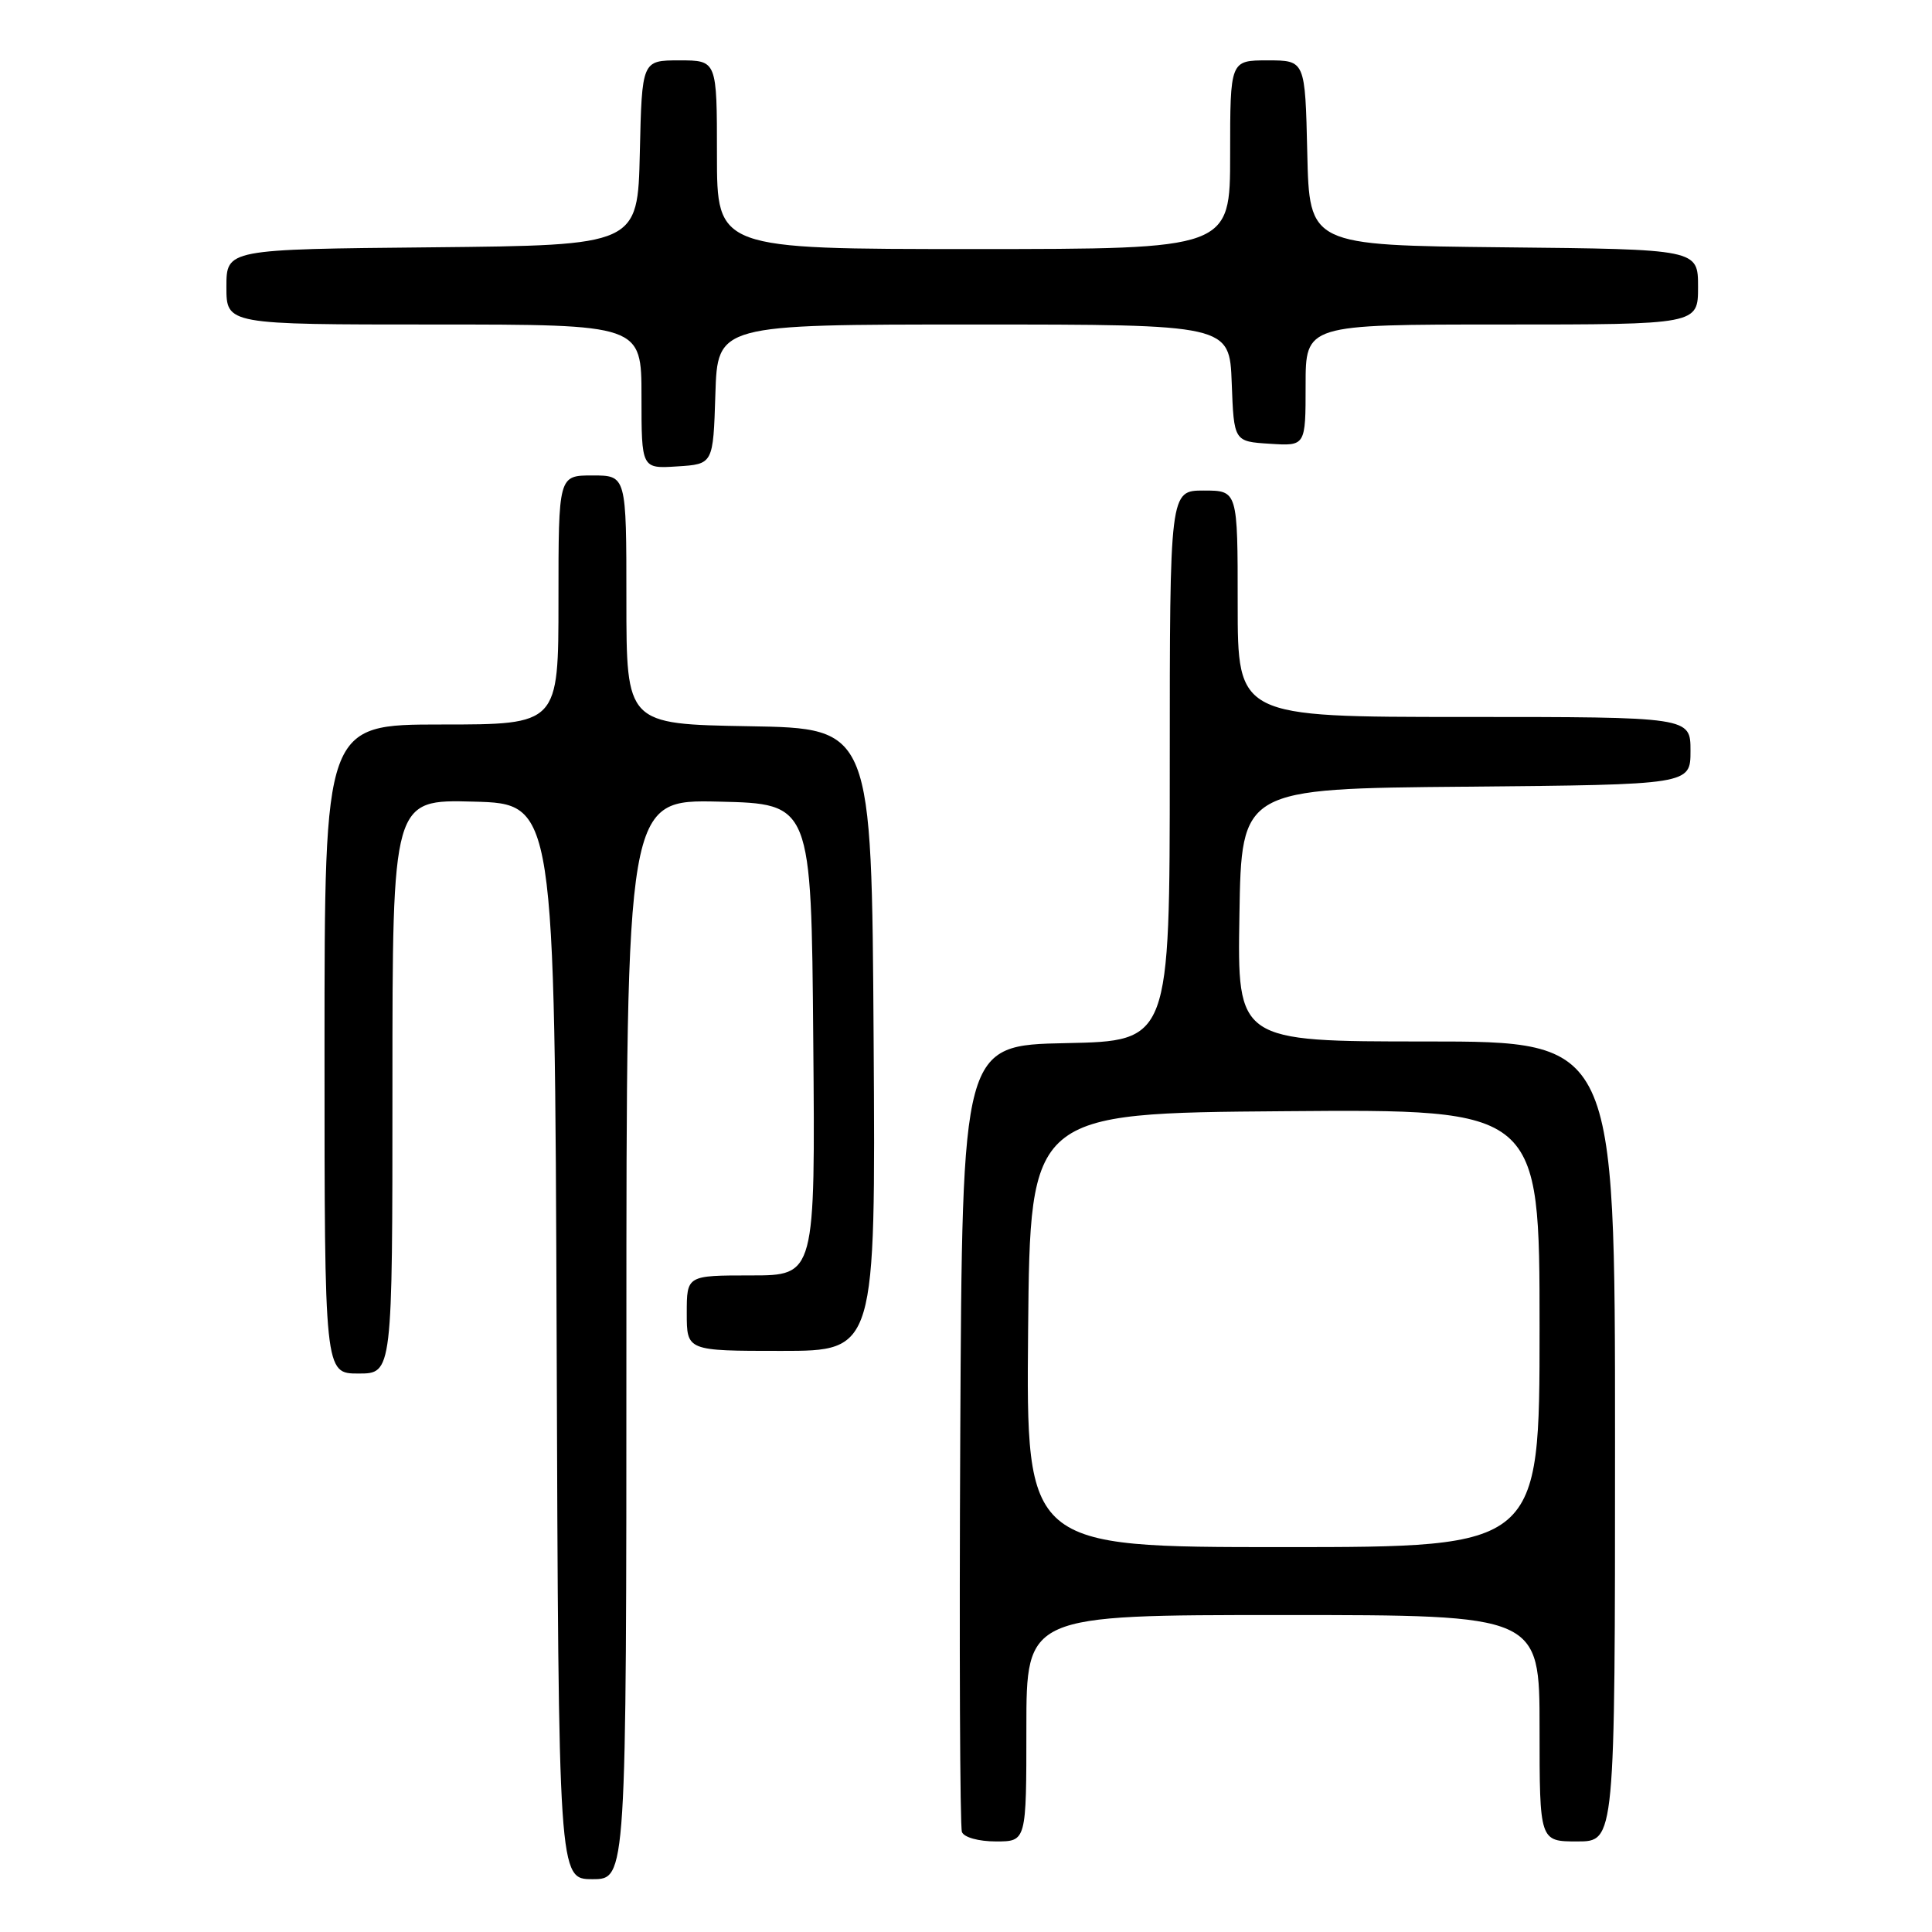 <?xml version="1.0" encoding="UTF-8" standalone="no"?>
<!DOCTYPE svg PUBLIC "-//W3C//DTD SVG 1.1//EN" "http://www.w3.org/Graphics/SVG/1.1/DTD/svg11.dtd" >
<svg xmlns="http://www.w3.org/2000/svg" xmlns:xlink="http://www.w3.org/1999/xlink" version="1.1" viewBox="0 0 256 256">
 <g >
 <path fill="currentColor"
d=" M 83.00 177.47 C 83.00 105.94 83.00 105.94 95.25 106.22 C 107.50 106.50 107.50 106.50 107.76 137.75 C 108.03 169.00 108.03 169.00 99.51 169.00 C 91.00 169.00 91.00 169.00 91.00 174.00 C 91.00 179.00 91.00 179.00 103.51 179.00 C 116.02 179.00 116.02 179.00 115.76 137.75 C 115.50 96.50 115.50 96.50 99.25 96.23 C 83.00 95.95 83.00 95.95 83.00 79.48 C 83.00 63.00 83.00 63.00 78.50 63.00 C 74.00 63.00 74.00 63.00 74.00 79.50 C 74.00 96.00 74.00 96.00 58.50 96.00 C 43.00 96.00 43.00 96.00 43.00 139.00 C 43.00 182.00 43.00 182.00 47.50 182.00 C 52.00 182.00 52.00 182.00 52.00 143.97 C 52.00 105.93 52.00 105.93 62.75 106.22 C 73.50 106.50 73.50 106.50 73.76 177.75 C 74.01 249.00 74.01 249.00 78.51 249.00 C 83.00 249.00 83.00 249.00 83.00 177.47 Z  M 136.00 229.00 C 136.00 214.00 136.00 214.00 170.00 214.00 C 204.00 214.00 204.00 214.00 204.00 229.00 C 204.00 244.00 204.00 244.00 209.00 244.00 C 214.00 244.00 214.00 244.00 214.00 191.00 C 214.00 138.00 214.00 138.00 188.98 138.00 C 163.95 138.00 163.95 138.00 164.23 121.25 C 164.50 104.50 164.50 104.50 194.25 104.24 C 224.00 103.97 224.00 103.97 224.00 99.49 C 224.00 95.00 224.00 95.00 194.00 95.00 C 164.00 95.00 164.00 95.00 164.00 80.00 C 164.00 65.00 164.00 65.00 159.50 65.00 C 155.00 65.00 155.00 65.00 155.00 101.47 C 155.00 137.94 155.00 137.94 141.25 138.22 C 127.50 138.50 127.50 138.50 127.24 190.00 C 127.10 218.32 127.20 242.06 127.46 242.75 C 127.73 243.46 129.67 244.00 131.97 244.00 C 136.00 244.00 136.00 244.00 136.00 229.00 Z  M 94.79 52.25 C 95.08 43.00 95.08 43.00 129.00 43.00 C 162.92 43.00 162.92 43.00 163.21 50.75 C 163.50 58.50 163.50 58.50 168.25 58.80 C 173.00 59.11 173.00 59.11 173.00 51.05 C 173.00 43.00 173.00 43.00 199.00 43.00 C 225.00 43.00 225.00 43.00 225.00 38.02 C 225.00 33.03 225.00 33.03 199.25 32.77 C 173.50 32.50 173.50 32.50 173.22 20.25 C 172.94 8.00 172.94 8.00 167.97 8.00 C 163.00 8.00 163.00 8.00 163.00 20.50 C 163.00 33.00 163.00 33.00 129.00 33.00 C 95.00 33.00 95.00 33.00 95.00 20.50 C 95.00 8.00 95.00 8.00 90.03 8.00 C 85.06 8.00 85.06 8.00 84.78 20.25 C 84.50 32.50 84.50 32.50 57.25 32.77 C 30.00 33.03 30.00 33.03 30.00 38.02 C 30.00 43.00 30.00 43.00 57.50 43.00 C 85.00 43.00 85.00 43.00 85.00 52.55 C 85.00 62.11 85.00 62.11 89.75 61.80 C 94.50 61.50 94.50 61.50 94.79 52.25 Z  M 136.23 176.25 C 136.50 147.50 136.50 147.50 170.25 147.24 C 204.00 146.97 204.00 146.97 204.00 175.99 C 204.00 205.00 204.00 205.00 169.98 205.00 C 135.97 205.00 135.97 205.00 136.23 176.25 Z "/>
</g>
</svg>